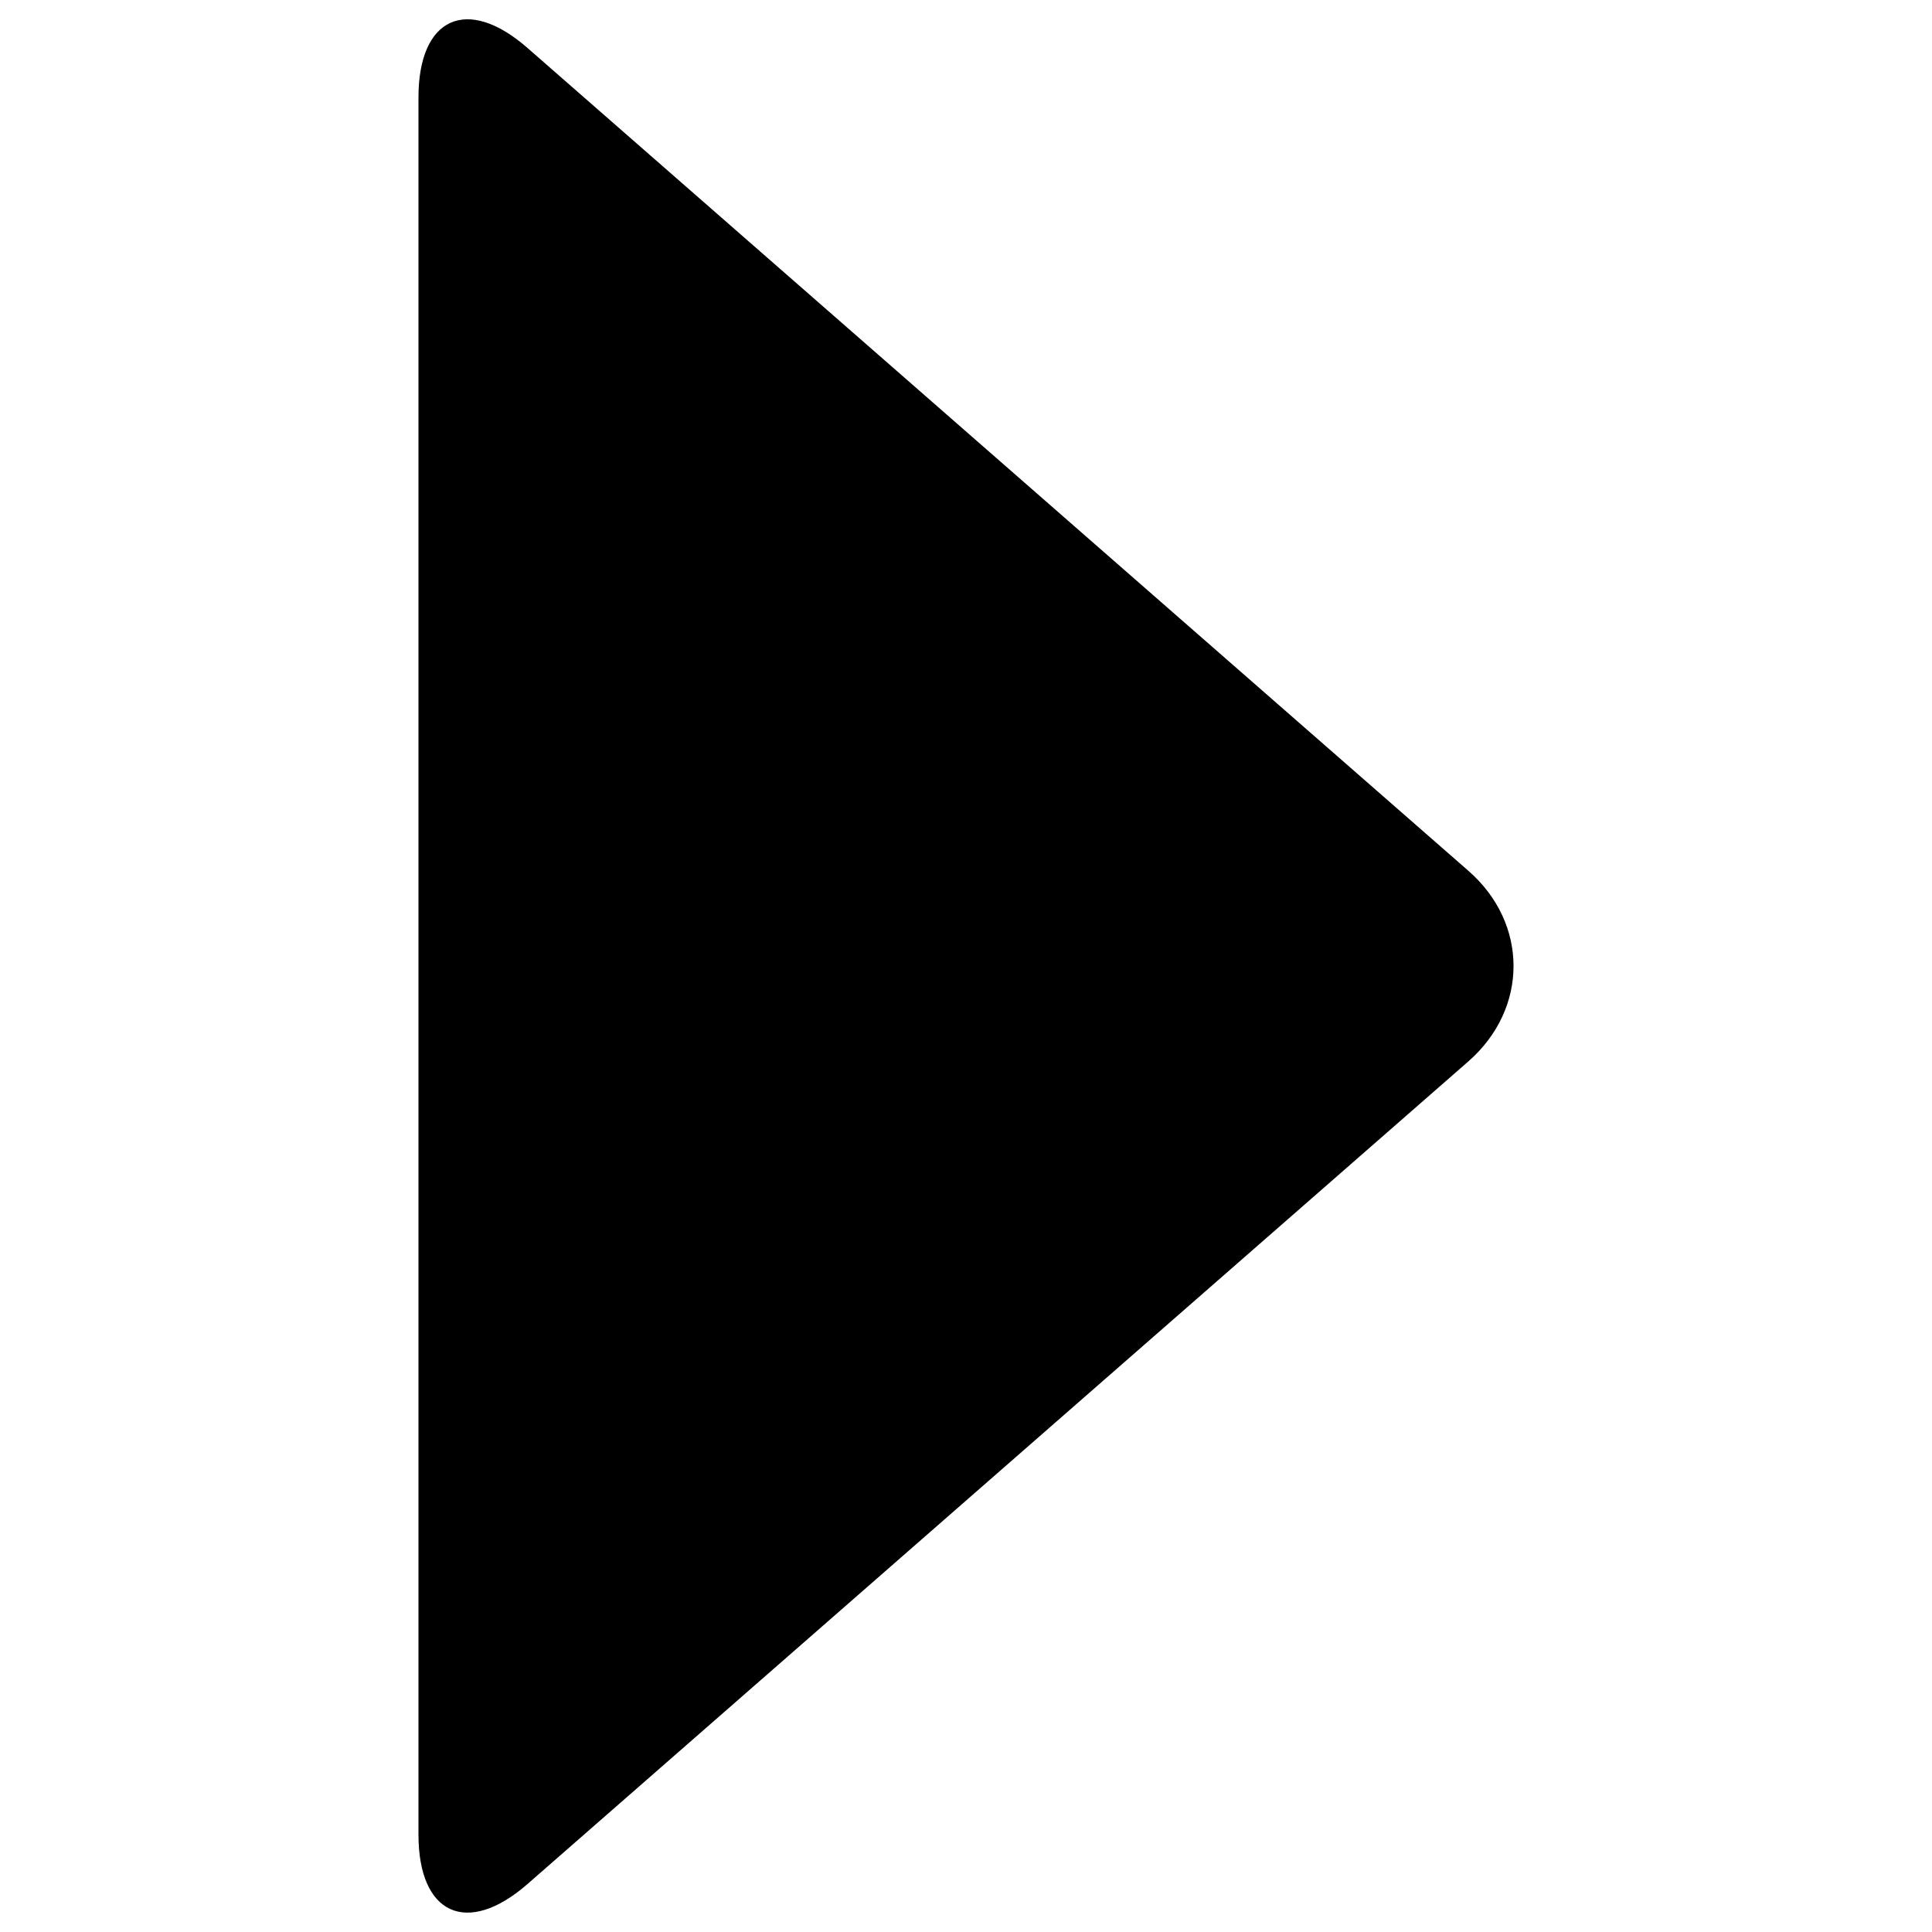 <?xml version="1.0" encoding="utf-8"?>
<!-- Svg Vector Icons : http://www.onlinewebfonts.com/icon -->
<!DOCTYPE svg PUBLIC "-//W3C//DTD SVG 1.1//EN" "http://www.w3.org/Graphics/SVG/1.1/DTD/svg11.dtd">
<svg version="1.1" xmlns="http://www.w3.org/2000/svg" xmlns:xlink="http://www.w3.org/1999/xlink" x="0px" y="0px" viewBox="0 0 1000 1000" enable-background="new 0 0 1000 1000" xml:space="preserve">
<g><path d="M273,975.2c-31.2,27.2-56.4,15.8-56.4-25.6V50.4c0-41.4,25.2-52.9,56.4-25.6l487,425.9c31.2,27.2,31.2,71.4,0,98.7L273,975.2L273,975.2z"/></g>
</svg>